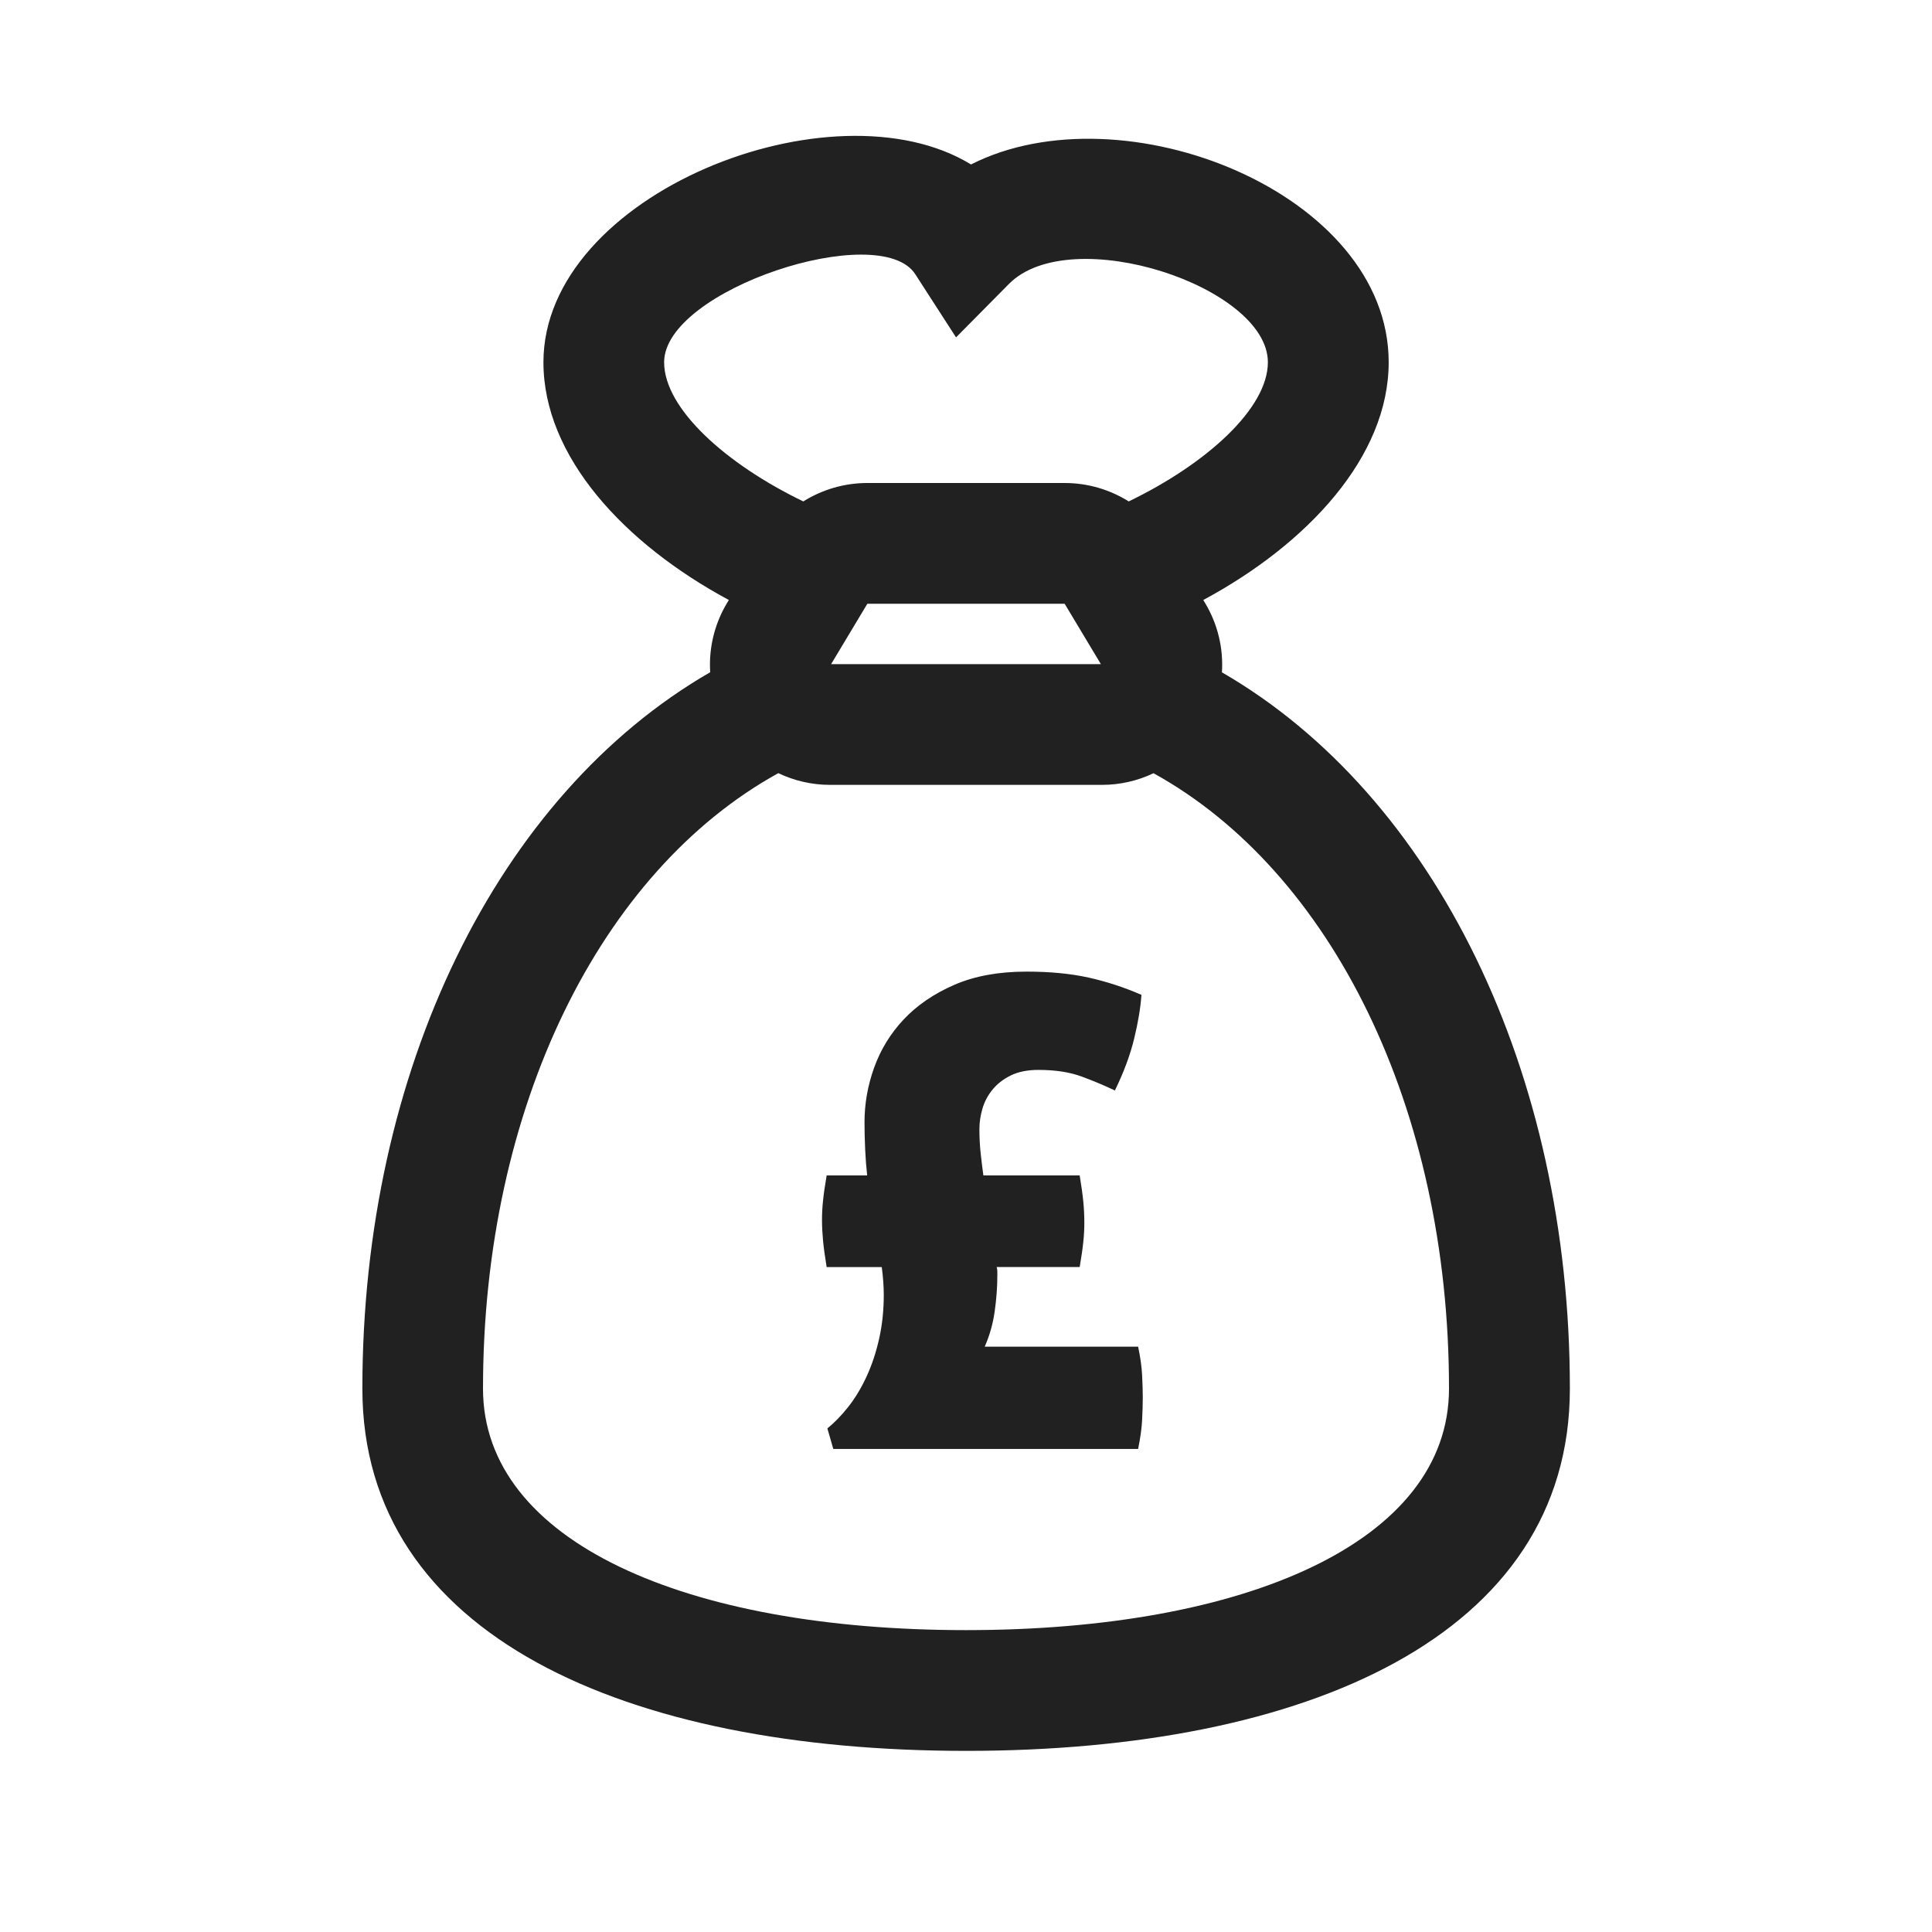 <svg height="32" viewBox="0 0 32 32" width="32" xmlns="http://www.w3.org/2000/svg"><path d="m11.763 11.133c-.002-.041-.004-.082-.004-.123 0-.361.098-.715.284-1.024l.029-.048c-1.729-.93-3.071-2.374-3.071-3.938 0-2.792 4.797-4.676 7.082-3.276 2.514-1.277 6.918.466 6.918 3.276 0 1.564-1.342 3.008-3.071 3.938l.029.048c.216.36.305.761.28 1.15 3.532 2.042 5.763 6.614 5.763 11.864 0 4.099-4.379 6-10 6s-10-1.901-10-6c0-5.26 2.23-9.828 5.763-11.867zm1.128 1.673c-2.945 1.624-4.891 5.534-4.891 10.194 0 2.538 3.368 4 8 4s8-1.462 8-4c0-4.652-1.949-8.567-4.894-10.193-.266.127-.559.193-.855.193h-4.501c-.307 0-.598-.07-.858-.194zm.414-4.501c.313-.196.68-.305 1.061-.305h3.268c.382 0 .748.109 1.061.305 1.277-.616 2.305-1.535 2.305-2.305 0-1.255-3.267-2.33-4.289-1.297l-.876.885-.675-1.046c-.586-.908-4.16.253-4.16 1.458 0 .77 1.028 1.689 2.305 2.305zm.399 15.354c.117-.095.233-.214.346-.357s.214-.31.302-.5.158-.4.209-.627.077-.469.077-.726c0-.139-.011-.293-.033-.462h-.913c-.029-.176-.049-.323-.06-.44s-.017-.231-.017-.341c0-.103.005-.209.017-.319.011-.11.031-.249.06-.418h.671c-.015-.132-.026-.275-.033-.429s-.011-.304-.011-.451c0-.308.053-.61.16-.907s.269-.563.489-.797.499-.425.836-.572.737-.22 1.199-.22c.389 0 .731.033 1.028.099s.588.161.875.286c-.015.213-.055.455-.121.726s-.172.557-.319.858c-.169-.081-.352-.158-.55-.231s-.436-.11-.715-.11c-.183 0-.337.031-.462.093s-.225.141-.302.236-.132.2-.165.314-.05.225-.05.336c0 .139.007.277.022.412s.029.255.044.357h1.595c.029.176.049.321.06.434s.017.229.017.346c0 .103-.005.209-.017.319-.011.11-.031.249-.06.418h-1.375c.007.022.011.046.011.071v.071c0 .191-.015.389-.044.594s-.084.4-.165.583h2.541c.037.176.059.334.066.473s.011.26.011.363c0 .117-.004.244-.011.38s-.029.295-.066.478h-5.049zm3.93-13.659h-3.268l-.6 1h4.468z" fill="#212121"/></svg>